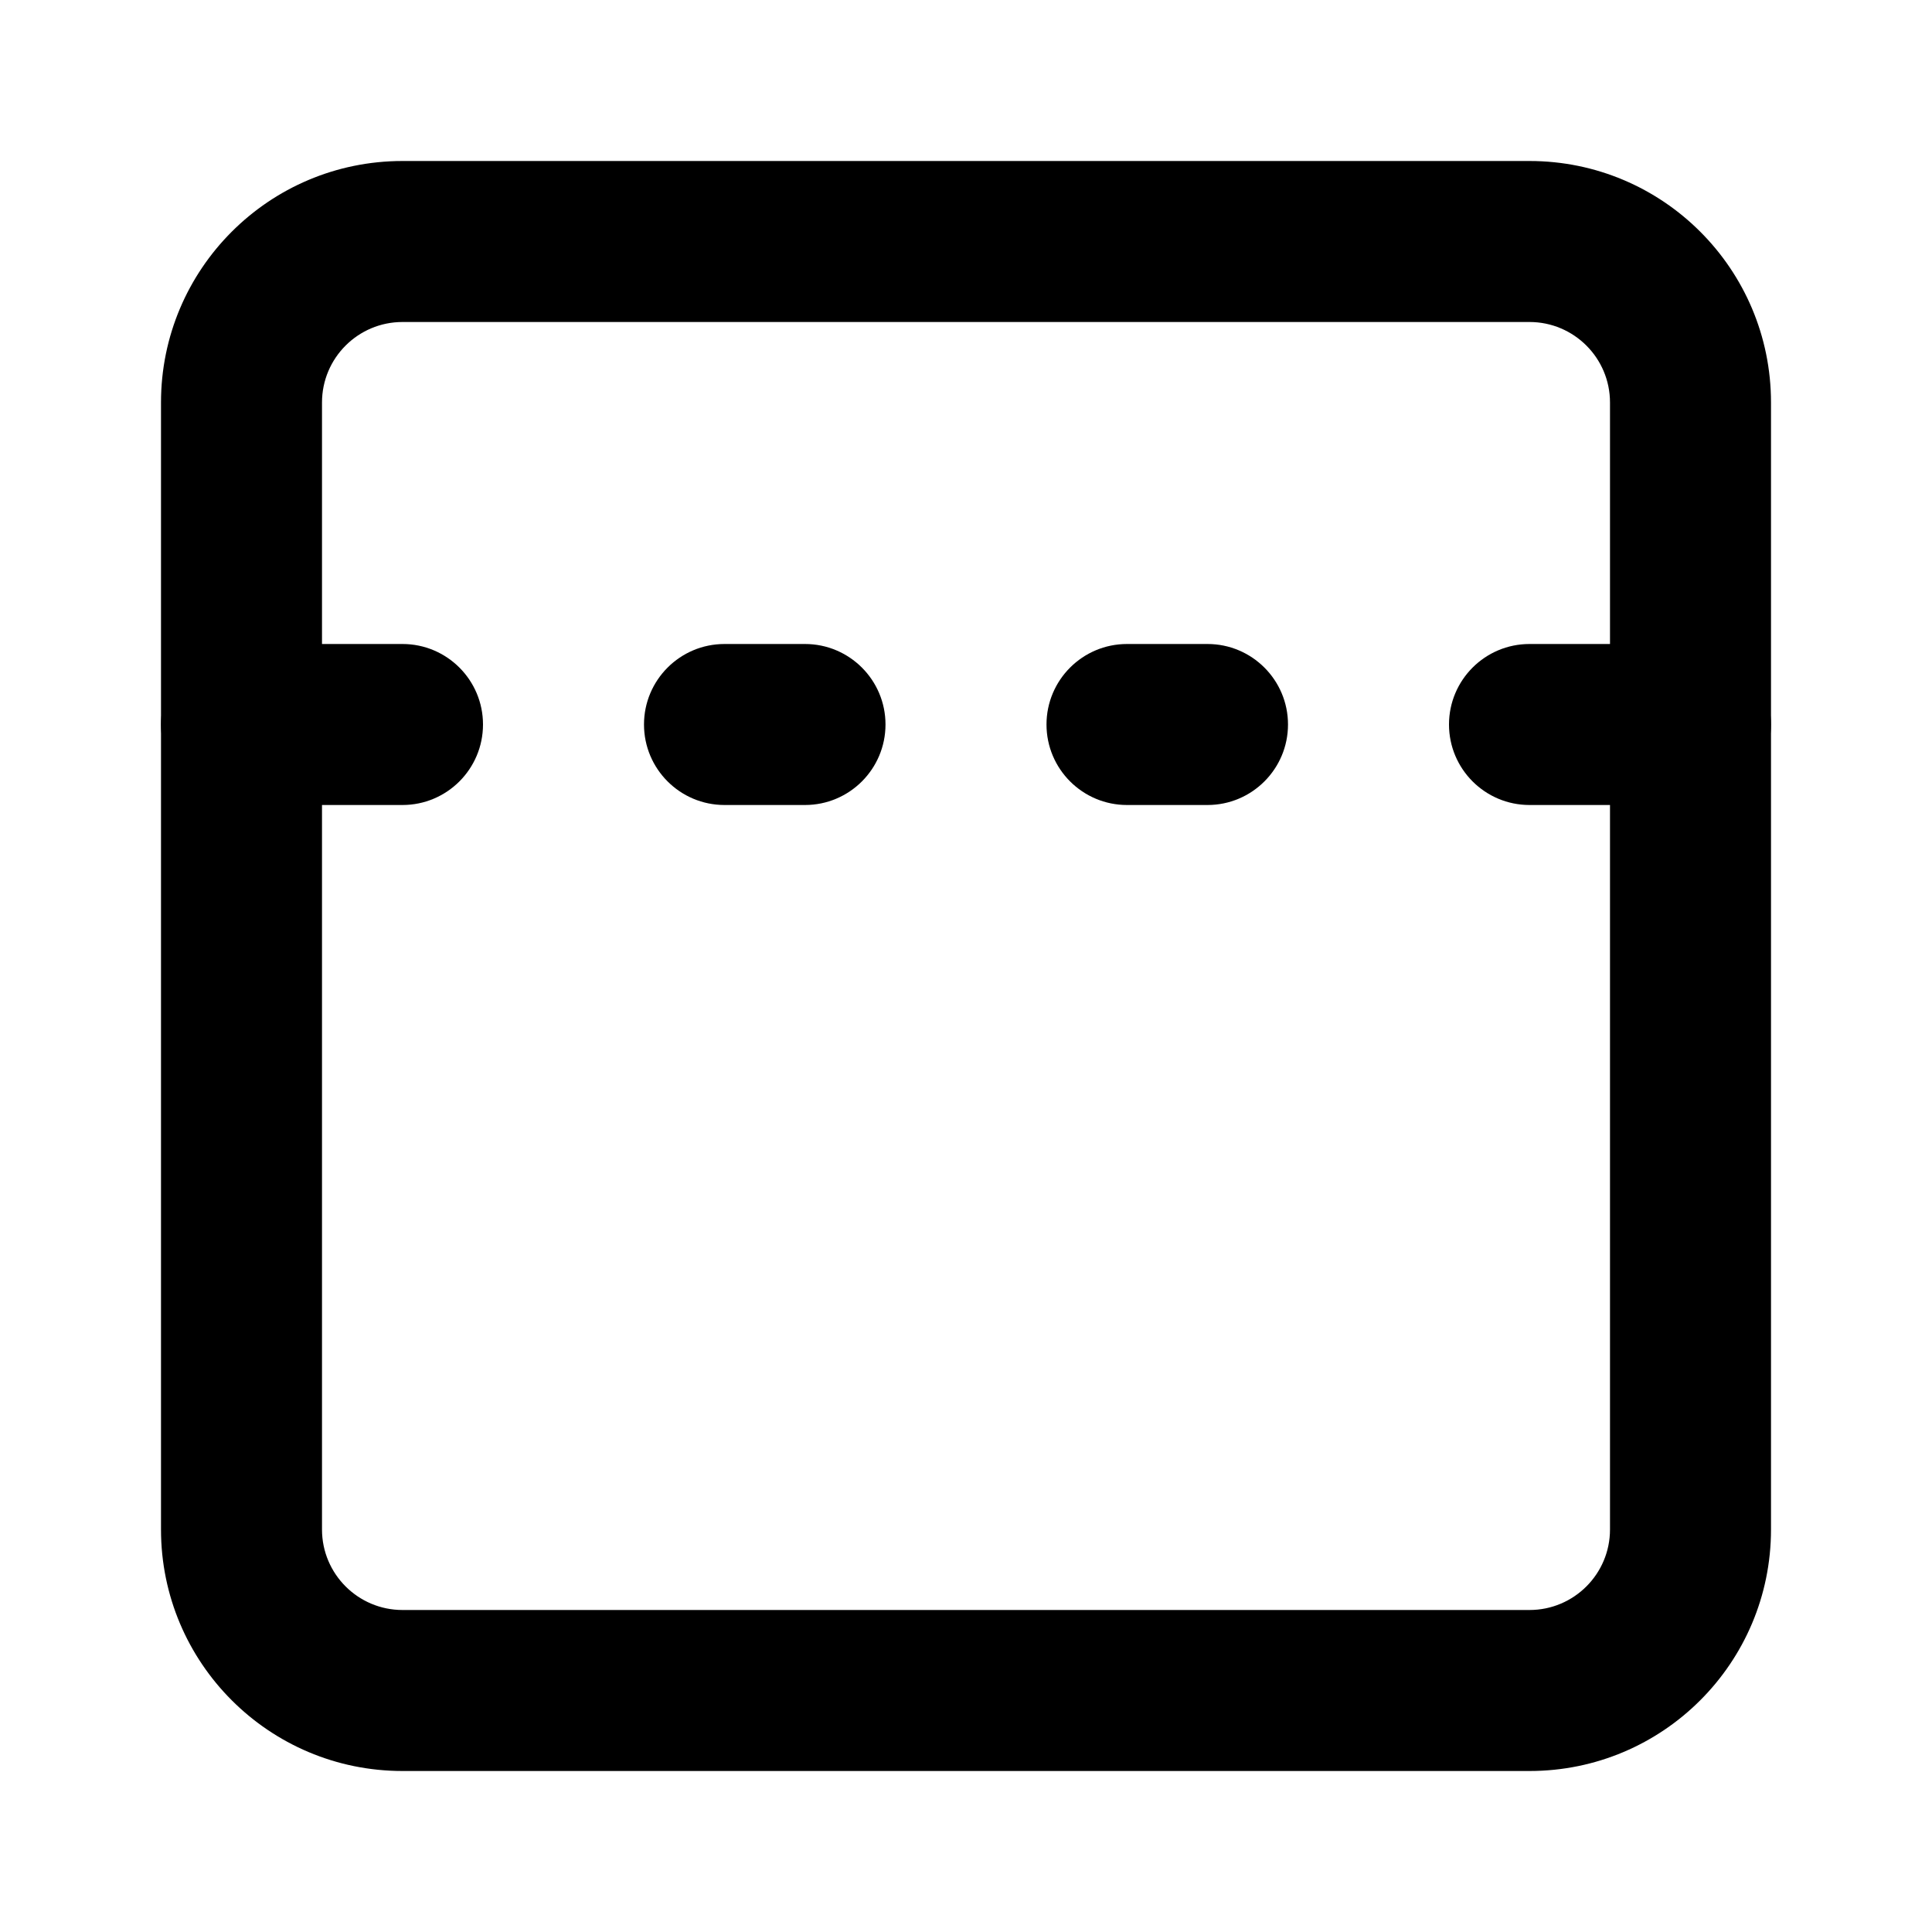 <svg width="24" height="24" viewBox="0 0 24 24" fill="none" xmlns="http://www.w3.org/2000/svg">
<path fill-rule="evenodd" clip-rule="evenodd" d="M5 4C4.448 4 4 4.448 4 5V19C4 19.552 4.448 20 5 20H19C19.552 20 20 19.552 20 19V5C20 4.448 19.552 4 19 4H5ZM2 5C2 3.343 3.343 2 5 2H19C20.657 2 22 3.343 22 5V19C22 20.657 20.657 22 19 22H5C3.343 22 2 20.657 2 19V5Z" fill="black"/>
<path fill-rule="evenodd" clip-rule="evenodd" d="M13 9C13 8.448 13.448 8 14 8H15C15.552 8 16 8.448 16 9C16 9.552 15.552 10 15 10H14C13.448 10 13 9.552 13 9Z" fill="black"/>
<path fill-rule="evenodd" clip-rule="evenodd" d="M18 9C18 8.448 18.448 8 19 8H21C21.552 8 22 8.448 22 9C22 9.552 21.552 10 21 10H19C18.448 10 18 9.552 18 9Z" fill="black"/>
<path fill-rule="evenodd" clip-rule="evenodd" d="M2 9C2 8.448 2.448 8 3 8H5C5.552 8 6 8.448 6 9C6 9.552 5.552 10 5 10H3C2.448 10 2 9.552 2 9Z" fill="black"/>
<path fill-rule="evenodd" clip-rule="evenodd" d="M8 9C8 8.448 8.448 8 9 8H10C10.552 8 11 8.448 11 9C11 9.552 10.552 10 10 10H9C8.448 10 8 9.552 8 9Z" fill="black"/>
</svg>
